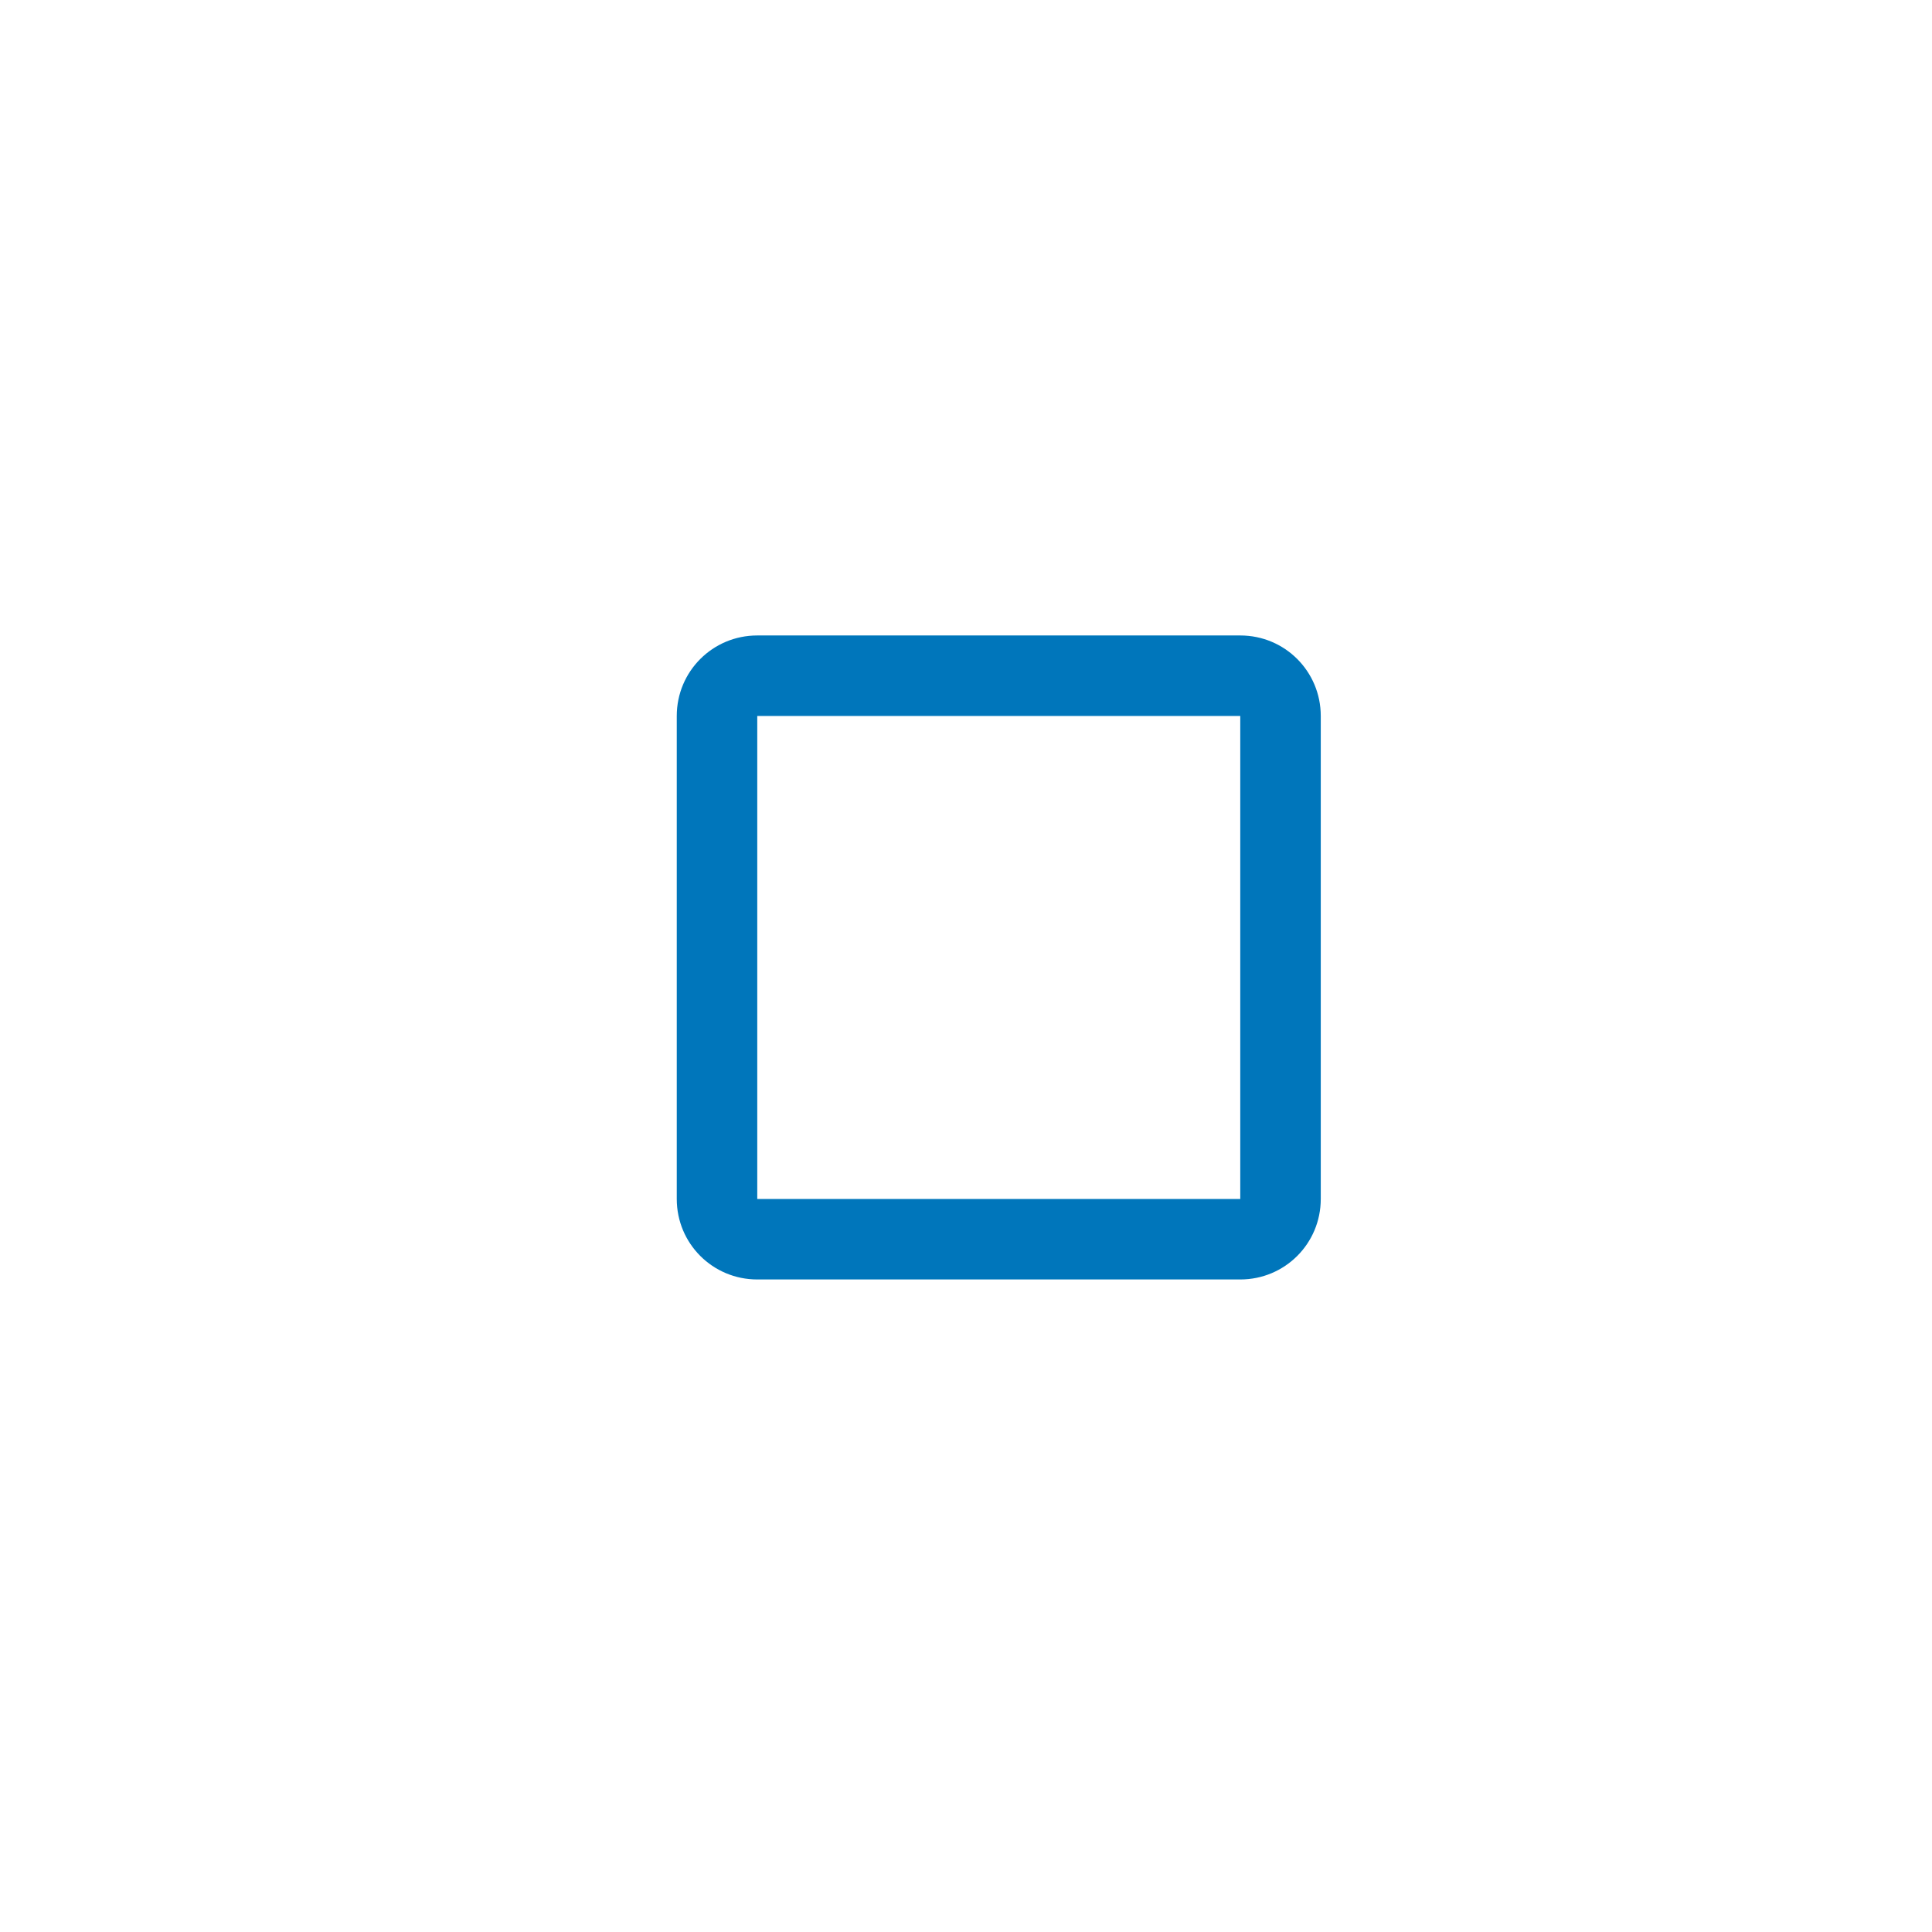 <?xml version="1.0" encoding="UTF-8" standalone="no"?>
<!-- Created with Inkscape (http://www.inkscape.org/) -->

<svg
   width="24"
   height="24"
   id="svg4428"
   version="1.1"
   inkscape:version="1.3 (0e150ed6c4, 2023-07-21)"
   sodipodi:docname="maximize.svg"
   xml:space="preserve"
   xmlns:inkscape="http://www.inkscape.org/namespaces/inkscape"
   xmlns:sodipodi="http://sodipodi.sourceforge.net/DTD/sodipodi-0.dtd"
   xmlns:xlink="http://www.w3.org/1999/xlink"
   xmlns="http://www.w3.org/2000/svg"
   xmlns:svg="http://www.w3.org/2000/svg"
   xmlns:rdf="http://www.w3.org/1999/02/22-rdf-syntax-ns#"
   xmlns:cc="http://creativecommons.org/ns#"
   xmlns:dc="http://purl.org/dc/elements/1.1/"><defs
     id="defs4430"><linearGradient
       id="linearGradient3868"><stop
         style="stop-color:#5a5a5a;stop-opacity:1;"
         offset="0"
         id="stop3870" /><stop
         style="stop-color:#646464;stop-opacity:1;"
         offset="1"
         id="stop3872" /></linearGradient><linearGradient
       id="linearGradient3813"><stop
         style="stop-color:#666666;stop-opacity:1;"
         offset="0"
         id="stop3815" /><stop
         style="stop-color:#636363;stop-opacity:1;"
         offset="1"
         id="stop3817" /></linearGradient><linearGradient
       id="linearGradient3787"><stop
         style="stop-color:#e5e5df;stop-opacity:1;"
         offset="0"
         id="stop3789" /><stop
         style="stop-color:#dadad4;stop-opacity:1;"
         offset="1"
         id="stop3791" /></linearGradient><linearGradient
       id="linearGradient3806-3-5-6"><stop
         style="stop-color:#303030;stop-opacity:1;"
         offset="0"
         id="stop3808-6-9-1" /><stop
         style="stop-color:#232323;stop-opacity:1;"
         offset="1"
         id="stop3810-4-6-3" /></linearGradient><linearGradient
       inkscape:collect="always"
       xlink:href="#linearGradient3787"
       id="linearGradient3793"
       x1="40"
       y1="1044.362"
       x2="40"
       y2="1032.362"
       gradientUnits="userSpaceOnUse" /><linearGradient
       inkscape:collect="always"
       xlink:href="#linearGradient3787"
       id="linearGradient3828"
       gradientUnits="userSpaceOnUse"
       x1="40"
       y1="1044.362"
       x2="40"
       y2="1032.362"
       gradientTransform="matrix(1.167,0,0,1.077,-6.5,-80.336)" /><linearGradient
       inkscape:collect="always"
       xlink:href="#linearGradient3787-8"
       id="linearGradient3835"
       gradientUnits="userSpaceOnUse"
       gradientTransform="matrix(1.167,0,0,1.077,-35.5,-1105.698)"
       x1="40"
       y1="1044.362"
       x2="40"
       y2="1032.362" /><linearGradient
       inkscape:collect="always"
       xlink:href="#linearGradient3787-8"
       id="linearGradient3835-4"
       gradientUnits="userSpaceOnUse"
       gradientTransform="matrix(1.167,0,0,1.077,-35.5,-1105.698)"
       x1="40"
       y1="1044.362"
       x2="40"
       y2="1032.362" /><linearGradient
       id="linearGradient3787-8"><stop
         style="stop-color:#f5f5ee;stop-opacity:1;"
         offset="0"
         id="stop3789-2" /><stop
         style="stop-color:#e6e6df;stop-opacity:1;"
         offset="1"
         id="stop3791-6" /></linearGradient><linearGradient
       inkscape:collect="always"
       xlink:href="#linearGradient3787-8"
       id="linearGradient3835-3"
       gradientUnits="userSpaceOnUse"
       gradientTransform="matrix(1.167,0,0,1.077,-35.5,-1105.698)"
       x1="40"
       y1="1044.362"
       x2="40"
       y2="1032.362" /><linearGradient
       id="linearGradient3787-7"><stop
         style="stop-color:#f5f5ee;stop-opacity:1;"
         offset="0"
         id="stop3789-3" /><stop
         style="stop-color:#e6e6e0;stop-opacity:1;"
         offset="1"
         id="stop3791-3" /></linearGradient><linearGradient
       inkscape:collect="always"
       xlink:href="#linearGradient3787"
       id="linearGradient3807"
       x1="11"
       y1="15.75"
       x2="11"
       y2="8.25"
       gradientUnits="userSpaceOnUse" /><linearGradient
       inkscape:collect="always"
       xlink:href="#linearGradient3813"
       id="linearGradient3819"
       x1="29.5"
       y1="15.2"
       x2="29.5"
       y2="8.8"
       gradientUnits="userSpaceOnUse" /><linearGradient
       inkscape:collect="always"
       xlink:href="#linearGradient4231"
       id="linearGradient3807-1"
       x1="10"
       y1="7"
       x2="10"
       y2="15.889"
       gradientUnits="userSpaceOnUse" /><linearGradient
       id="linearGradient4231"><stop
         id="stop4233"
         offset="0"
         style="stop-color:#e7e7e1;stop-opacity:1;" /><stop
         id="stop4239"
         offset="1"
         style="stop-color:#dadad3;stop-opacity:1;" /></linearGradient><linearGradient
       inkscape:collect="always"
       xlink:href="#linearGradient4231-1"
       id="linearGradient3807-1-1"
       x1="10"
       y1="15.889"
       x2="10"
       y2="7"
       gradientUnits="userSpaceOnUse" /><linearGradient
       id="linearGradient4231-1"><stop
         id="stop4233-6"
         offset="0"
         style="stop-color:#e5e5de;stop-opacity:1;" /><stop
         id="stop4239-7"
         offset="1"
         style="stop-color:#dadad3;stop-opacity:1;" /></linearGradient><linearGradient
       id="linearGradient4363"><stop
         style="stop-color:#979791;stop-opacity:1;"
         offset="0"
         id="stop4365" /><stop
         style="stop-color:#dadad4;stop-opacity:0;"
         offset="1"
         id="stop4367" /></linearGradient><linearGradient
       id="linearGradient4363-7"><stop
         style="stop-color:#f5f5ef;stop-opacity:1;"
         offset="0"
         id="stop4365-9" /><stop
         style="stop-color:#dadad4;stop-opacity:0;"
         offset="1"
         id="stop4367-8" /></linearGradient><linearGradient
       inkscape:collect="always"
       xlink:href="#linearGradient4231-7"
       id="linearGradient4361"
       gradientUnits="userSpaceOnUse"
       gradientTransform="matrix(1.188,0,0,1,-41.25,0)"
       x1="248.632"
       y1="79"
       x2="248.632"
       y2="58" /><linearGradient
       id="linearGradient4231-7"><stop
         id="stop4233-4"
         offset="0"
         style="stop-color:#e6e6df;stop-opacity:1;" /><stop
         id="stop4239-8"
         offset="1"
         style="stop-color:#d1d1ca;stop-opacity:1;" /></linearGradient><linearGradient
       inkscape:collect="always"
       xlink:href="#linearGradient4231-7"
       id="linearGradient3127"
       gradientUnits="userSpaceOnUse"
       gradientTransform="matrix(1.188,0,0,1,-262.25,-56)"
       x1="248.632"
       y1="79"
       x2="248.632"
       y2="58" /><linearGradient
       inkscape:collect="always"
       xlink:href="#linearGradient4231-7"
       id="linearGradient3154"
       gradientUnits="userSpaceOnUse"
       gradientTransform="matrix(1.188,0,0,1,-262.25,-56)"
       x1="248.632"
       y1="79"
       x2="248.632"
       y2="58" /><linearGradient
       inkscape:collect="always"
       xlink:href="#linearGradient4231-7"
       id="linearGradient3159"
       gradientUnits="userSpaceOnUse"
       gradientTransform="matrix(1.188,0,0,1,-249.25,-55)"
       x1="248.632"
       y1="79"
       x2="248.632"
       y2="58" /><linearGradient
       inkscape:collect="always"
       xlink:href="#linearGradient4231-7-9"
       id="linearGradient3159-0"
       gradientUnits="userSpaceOnUse"
       gradientTransform="matrix(1.188,0,0,1,-262.25,-56)"
       x1="248.632"
       y1="79"
       x2="248.632"
       y2="58" /><linearGradient
       id="linearGradient4231-7-9"><stop
         id="stop4233-4-2"
         offset="0"
         style="stop-color:#e6e6df;stop-opacity:1;" /><stop
         id="stop4239-8-9"
         offset="1"
         style="stop-color:#d1d1ca;stop-opacity:1;" /></linearGradient><linearGradient
       id="linearGradient4231-5"><stop
         id="stop4233-41"
         offset="0"
         style="stop-color:#e5e5de;stop-opacity:1;" /><stop
         id="stop4239-73"
         offset="1"
         style="stop-color:#dadad3;stop-opacity:1;" /></linearGradient><linearGradient
       inkscape:collect="always"
       xlink:href="#linearGradient4231-7-7"
       id="linearGradient3159-1"
       gradientUnits="userSpaceOnUse"
       gradientTransform="matrix(1.188,0,0,1,-262.25,-56)"
       x1="248.632"
       y1="79"
       x2="248.632"
       y2="58" /><linearGradient
       id="linearGradient4231-7-7"><stop
         id="stop4233-4-7"
         offset="0"
         style="stop-color:#e6e6df;stop-opacity:1;" /><stop
         id="stop4239-8-2"
         offset="1"
         style="stop-color:#d1d1ca;stop-opacity:1;" /></linearGradient><linearGradient
       inkscape:collect="always"
       xlink:href="#linearGradient4231-73"
       id="linearGradient3807-1-7"
       x1="10"
       y1="15.889"
       x2="10"
       y2="7"
       gradientUnits="userSpaceOnUse" /><linearGradient
       id="linearGradient4231-73"><stop
         id="stop4233-1"
         offset="0"
         style="stop-color:#e5e5de;stop-opacity:1;" /><stop
         id="stop4239-85"
         offset="1"
         style="stop-color:#dadad3;stop-opacity:1;" /></linearGradient></defs><sodipodi:namedview
     id="base"
     pagecolor="#eff0f1"
     bordercolor="#666666"
     borderopacity="1.0"
     inkscape:pageopacity="1"
     inkscape:pageshadow="2"
     inkscape:zoom="13.091673"
     inkscape:cx="18.217687"
     inkscape:cy="11.03755"
     inkscape:document-units="px"
     inkscape:current-layer="g6-9-6-4"
     showgrid="false"
     inkscape:snap-bbox="true"
     inkscape:window-width="2194"
     inkscape:window-height="1211"
     inkscape:window-x="-8"
     inkscape:window-y="-8"
     inkscape:window-maximized="1"
     showborder="true"
     inkscape:showpageshadow="false"
     inkscape:pagecheckerboard="0"
     inkscape:deskcolor="#d1d1d1"><inkscape:grid
       type="xygrid"
       id="grid4436"
       empspacing="5"
       visible="false"
       enabled="true"
       snapvisiblegridlinesonly="true"
       originx="0"
       originy="0"
       spacingx="1.067"
       spacingy="1.067"
       units="px" /></sodipodi:namedview><g
     inkscape:label="Layer 1"
     inkscape:groupmode="layer"
     id="layer1"
     transform="translate(0,-1098.52)"><g
       id="4"
       inkscape:label="#g3842"
       transform="translate(86.4,-3.2)" /><g
       transform="translate(-268.593,1318.975)"
       style="display:inline"
       id="inactive-center"
       inkscape:label="#inactive-center"><rect
         style="opacity:0;fill:#000000;fill-opacity:1;stroke:none;stroke-width:0.474;stroke-linejoin:miter;stroke-miterlimit:4;stroke-dasharray:none;stroke-opacity:1;paint-order:markers stroke fill"
         id="rect1559-2-5"
         width="16"
         height="16"
         x="273"
         y="-268.638"
         ry="1.6930764e-05" /><g
         inkscape:label="#g865"
         transform="translate(274,-267.638)"
         id="titlebutton-maximize-backdrop-1-9-7"
         style="enable-background:new"><g
           transform="translate(-5,-1033.362)"
           id="g6-5-1-4"><path
             style="display:none;fill:#5d5d5d;fill-opacity:1;fill-rule:evenodd;stroke:none"
             d="m 12,1047.362 c 3.866,0 7,-3.134 7,-7 0,-3.866 -3.134,-7 -7,-7 -3.866,0 -7,3.134 -7,7 0,3.866 3.134,7 7,7"
             id="path2-3-2-1"
             inkscape:connector-curvature="0" /><path
             d="m 9,1036.362 c -0.554,0 -1,0.446 -1,1 v 6 c 0,0.554 0.446,1 1,1 h 6 c 0.554,0 1,-0.446 1,-1 v -6 c 0,-0.554 -0.446,-1 -1,-1 z m 0,1 v 6 h 6 v -6 z"
             id="path1-6"
             style="clip-rule:evenodd;display:inline;fill-rule:evenodd;stroke-linejoin:round;stroke-miterlimit:2;enable-background:new;fill:#dfdfdf;fill-opacity:1" /></g></g></g><g
       transform="translate(-268.593,1318.975)"
       style="display:inline"
       id="active-center"
       inkscape:label="#active-center"><rect
         ry="1.6930764e-05"
         y="-242.638"
         x="273"
         height="16"
         width="16"
         id="rect1567-7-8"
         style="opacity:0;fill:#000000;fill-opacity:1;stroke:none;stroke-width:0.474;stroke-linejoin:miter;stroke-miterlimit:4;stroke-dasharray:none;stroke-opacity:1;paint-order:markers stroke fill" /><g
         inkscape:label="#g891"
         transform="translate(274,-241.638)"
         id="titlebutton-maximize-1-0-5"
         style="enable-background:new"><g
           transform="translate(-5,-1033.362)"
           id="g6-1-9-9"><path
             style="display:none;fill:#00a1ce;fill-opacity:1;fill-rule:evenodd;stroke:none"
             d="m 12,1047.362 c 3.866,0 7,-3.134 7,-7 0,-3.866 -3.134,-7 -7,-7 -3.866,0 -7,3.134 -7,7 0,3.866 3.134,7 7,7"
             id="path2-2-3-7"
             inkscape:connector-curvature="0" /><path
             d="m 9,1036.362 c -0.554,0 -1,0.446 -1,1 v 6 c 0,0.554 0.446,1 1,1 h 6 c 0.554,0 1,-0.446 1,-1 v -6 c 0,-0.554 -0.446,-1 -1,-1 z m 0,1 v 6 h 6 v -6 z"
             id="path1-7"
             style="clip-rule:evenodd;display:inline;fill-rule:evenodd;stroke-linejoin:round;stroke-miterlimit:2;enable-background:new;fill:#dfdfdf;fill-opacity:1" /></g></g></g><g
       transform="translate(-268.593,1318.975)"
       style="display:inline"
       id="pressed-center"
       inkscape:label="#pressed-center"><rect
         ry="1.6930764e-05"
         y="-190.638"
         x="273"
         height="16"
         width="16"
         id="rect1584-1-2"
         style="opacity:0;fill:#000000;fill-opacity:1;stroke:none;stroke-width:0.474;stroke-linejoin:miter;stroke-miterlimit:4;stroke-dasharray:none;stroke-opacity:1;paint-order:markers stroke fill" /><g
         inkscape:label="#g903"
         transform="translate(274,-189.638)"
         id="titlebutton-maximize-active-1-0-5"
         style="enable-background:new"><g
           transform="translate(-5,-1033.362)"
           id="g6-9-6-4"><path
             d="m 8.991,1036.362 c -0.554,0 -1,0.446 -1,1 v 6 c 0,0.554 0.446,1 1,1 h 6 c 0.554,0 1,-0.446 1,-1 v -6 c 0,-0.554 -0.446,-1 -1,-1 z m 0,1 v 6 h 6 v -6 z"
             id="path1-5"
             style="clip-rule:evenodd;display:inline;fill-rule:evenodd;stroke-linejoin:round;stroke-miterlimit:2;enable-background:new;fill:#0076bb;fill-opacity:1" /></g></g></g><g
       transform="translate(-268.593,1318.975)"
       style="display:inline"
       id="hover-center"
       inkscape:label="#hover-center"><rect
         style="opacity:0;fill:#000000;fill-opacity:1;stroke:none;stroke-width:0.474;stroke-linejoin:miter;stroke-miterlimit:4;stroke-dasharray:none;stroke-opacity:1;paint-order:markers stroke fill"
         id="rect1575-0-9"
         width="16"
         height="16"
         x="273"
         y="-216.638"
         ry="1.6930764e-05" /><g
         inkscape:label="#g929"
         transform="translate(274,-215.638)"
         id="titlebutton-maximize-hover-1-6-4"
         style="enable-background:new"><g
           transform="translate(-5,-1033.362)"
           id="g8-8-1-6"><path
             d="m 9,1036.439 c -0.554,0 -1,0.446 -1,1 v 6 c 0,0.554 0.446,1 1,1 h 6 c 0.554,0 1,-0.446 1,-1 v -6 c 0,-0.554 -0.446,-1 -1,-1 z m 0,1 v 6 h 6 v -6 z"
             id="path1"
             style="clip-rule:evenodd;fill-rule:evenodd;stroke-linejoin:round;stroke-miterlimit:2;fill:#0076bb;fill-opacity:1" /></g></g></g><use
       x="0"
       y="0"
       xlink:href="#inactive-center"
       id="deactivated-center"
       transform="translate(0.026,-27.56)"
       width="100%"
       height="100%" /><use
       height="100%"
       width="100%"
       transform="translate(28.949,-27.56)"
       id="deactivated-inactive-center"
       xlink:href="#inactive-center"
       y="0"
       x="0" /><g
       inkscape:label="#hover-inactive-center"
       id="hover-inactive-center"
       style="display:inline"
       transform="translate(-235.688,1318.975)"><rect
         ry="1.6930764e-05"
         y="-216.638"
         x="273"
         height="16"
         width="16"
         id="rect907"
         style="opacity:0;fill:#000000;fill-opacity:1;stroke:none;stroke-width:0.474;stroke-linejoin:miter;stroke-miterlimit:4;stroke-dasharray:none;stroke-opacity:1;paint-order:markers stroke fill" /><g
         style="enable-background:new"
         id="g915"
         transform="translate(274,-215.638)"
         inkscape:label="#g929"><g
           id="g913"
           transform="translate(-5,-1033.362)"><path
             d="m 9,1036.359 c -0.554,0 -1,0.446 -1,1 v 6 c 0,0.554 0.446,1 1,1 h 6 c 0.554,0 1,-0.446 1,-1 v -6 c 0,-0.554 -0.446,-1 -1,-1 z m 0,1 v 6 h 6 v -6 z"
             id="path1-5-7"
             style="clip-rule:evenodd;display:inline;fill-rule:evenodd;stroke-linejoin:round;stroke-miterlimit:2;enable-background:new;fill:#2a2a2a;fill-opacity:1" /></g></g></g><g
       style="clip-rule:evenodd;fill-rule:evenodd;stroke-linejoin:round;stroke-miterlimit:2"
       id="g1"
       transform="translate(22.936,1112.442)" /></g></svg>
